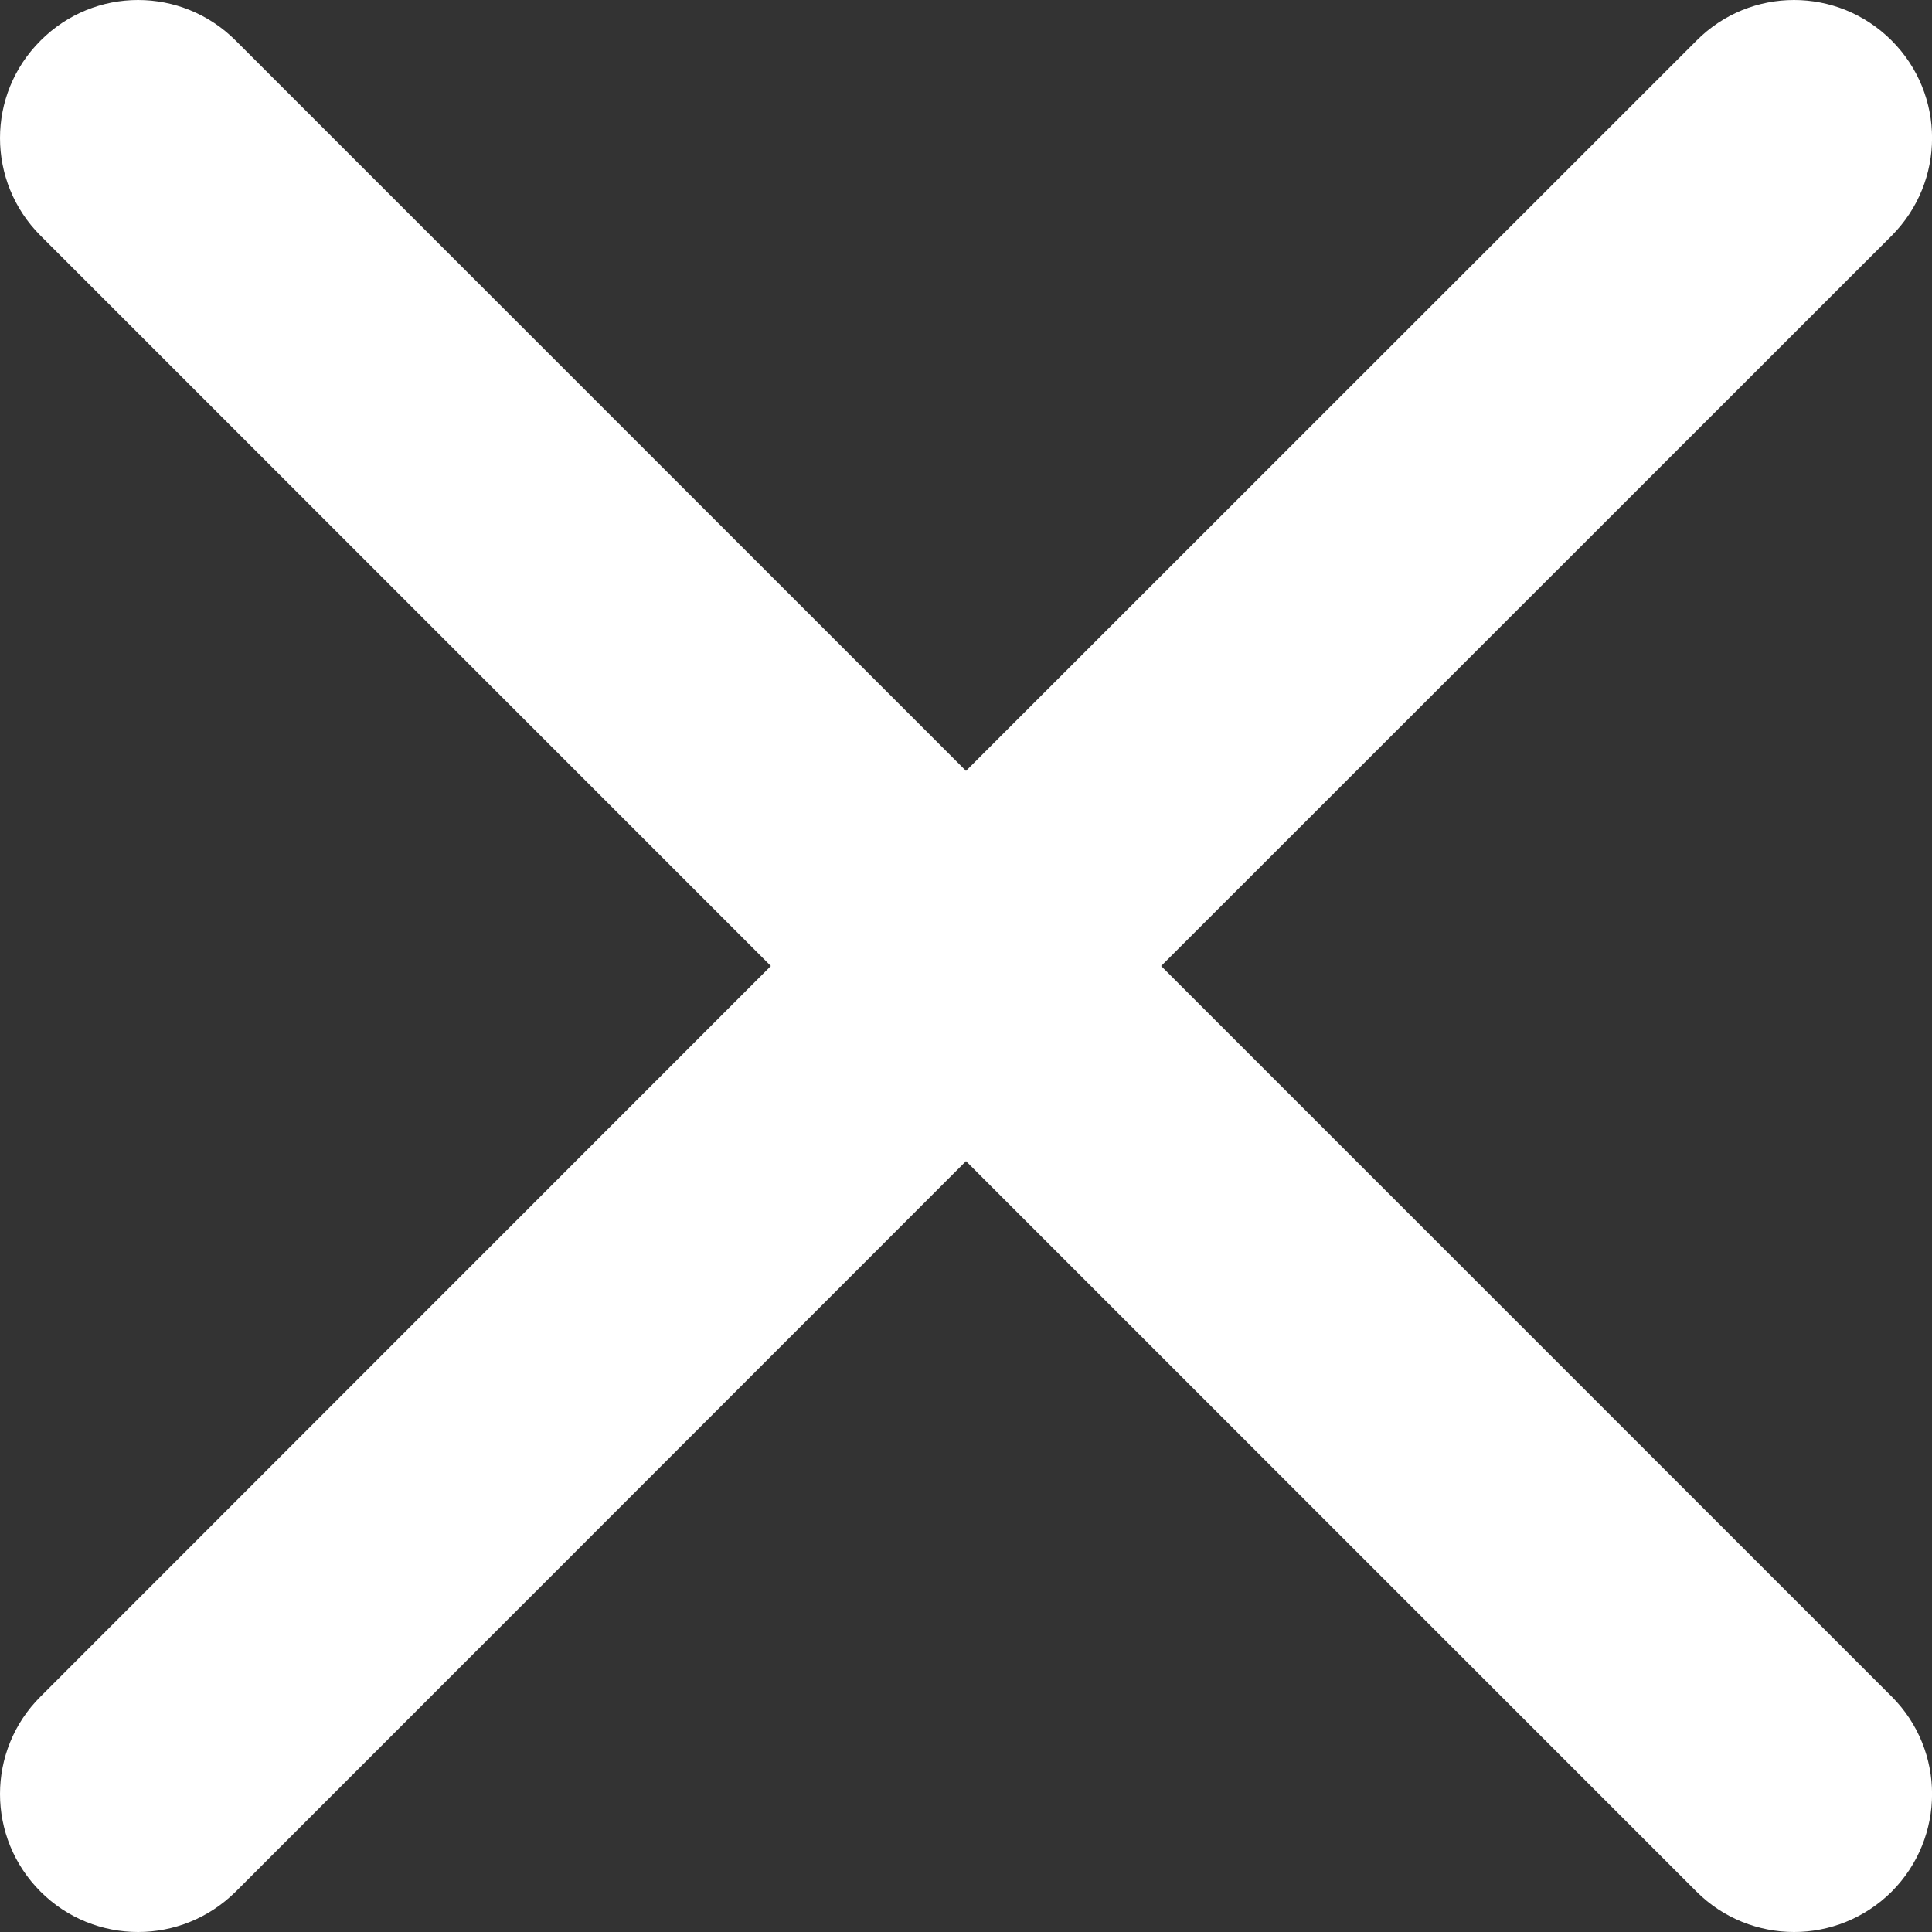 <svg width="8" height="8" viewBox="0 0 8 8" fill="none" xmlns="http://www.w3.org/2000/svg">
<rect x="0" y="0" width="8" height="8" fill="#333333" stroke="none"/>
<path fill-rule="evenodd" clip-rule="evenodd" d="M4.808 4L7.833 0.976C8.056 0.752 8.056 0.391 7.833 0.168C7.609 -0.056 7.248 -0.056 7.025 0.168L4 3.192L0.976 0.168C0.752 -0.056 0.391 -0.056 0.168 0.168C-0.056 0.391 -0.056 0.752 0.168 0.976L3.192 4L0.168 7.025C-0.056 7.248 -0.056 7.609 0.168 7.833C0.279 7.944 0.425 8 0.572 8C0.718 8 0.864 7.944 0.976 7.833L4 4.808L7.025 7.833C7.136 7.944 7.283 8 7.429 8C7.575 8 7.721 7.944 7.833 7.833C8.056 7.609 8.056 7.248 7.833 7.025L4.808 4Z" fill="white"/>
</svg>
